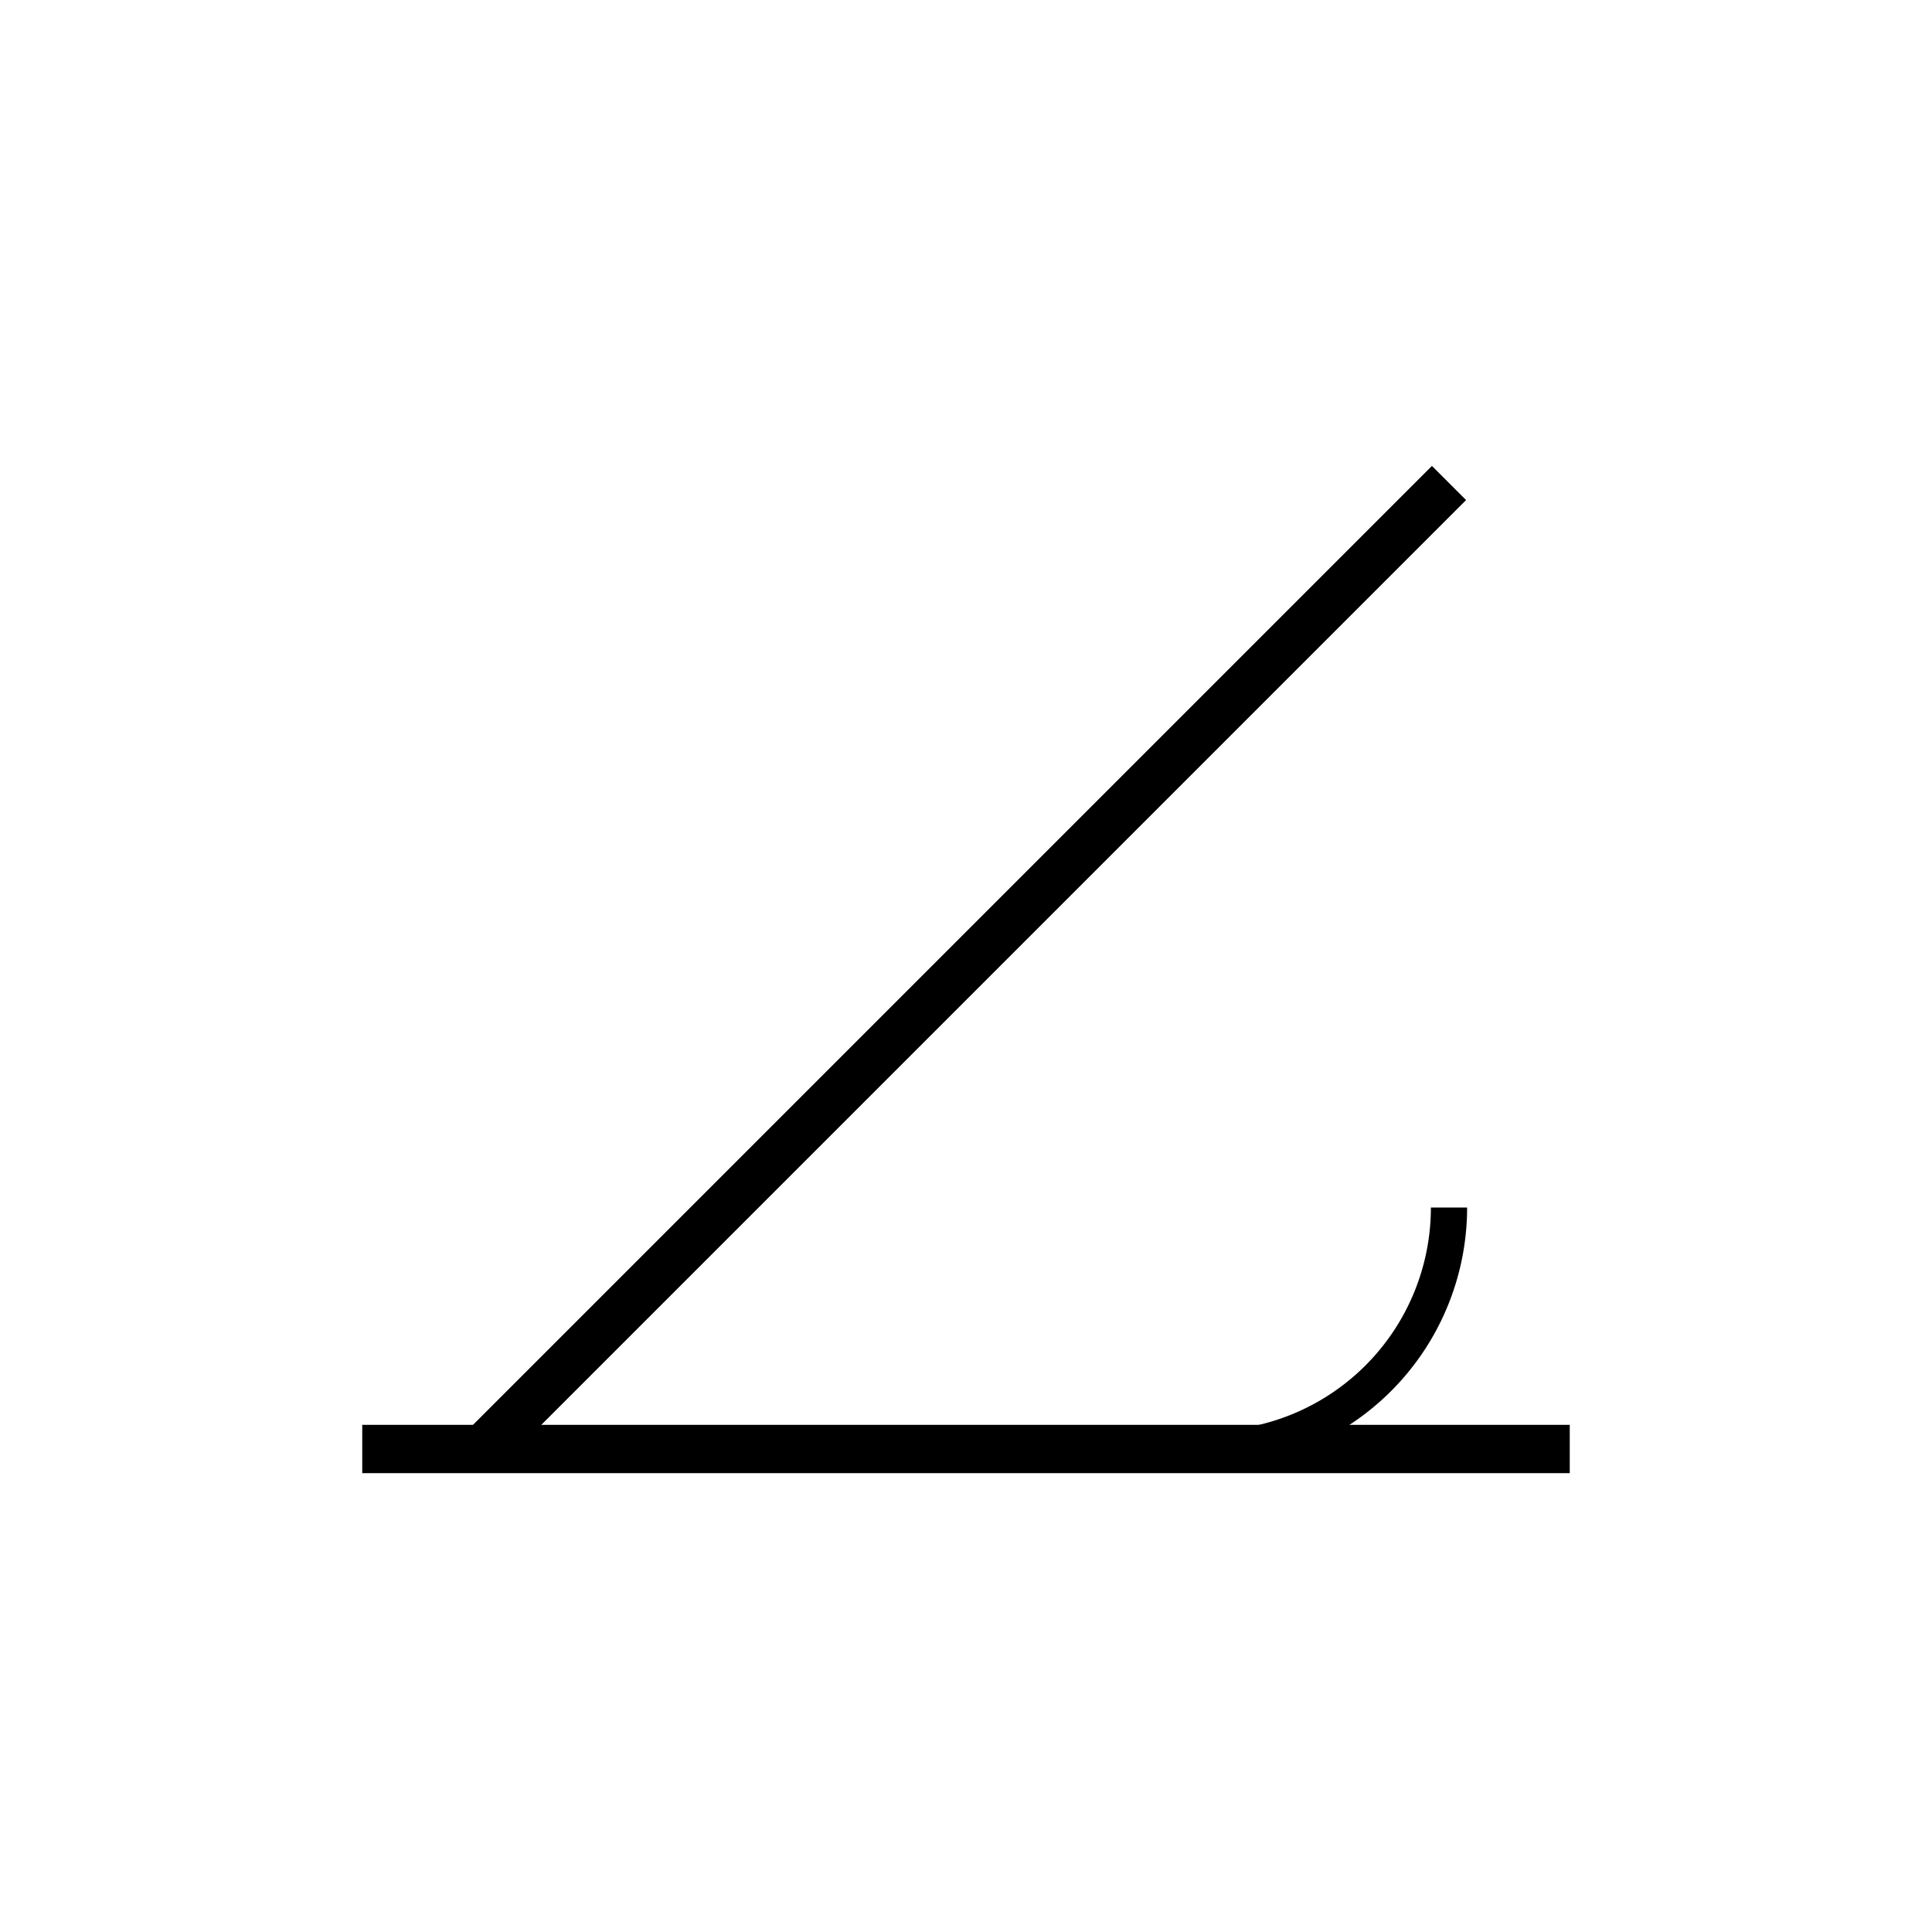 <?xml version="1.0" encoding="UTF-8"?>
<svg width="8mm" height="8mm" viewBox="0 0 8 8" xmlns="http://www.w3.org/2000/svg">
  <!-- GD&T Angularity Symbol -->
  <line x1="2" y1="6" x2="6" y2="2" stroke="black" stroke-width="0.2"/>
  <line x1="1.5" y1="6" x2="6.5" y2="6" stroke="black" stroke-width="0.2"/>
  <path d="M 5 6 A 1 1 0 0 0 6 5" fill="none" stroke="black" stroke-width="0.15"/>
</svg>